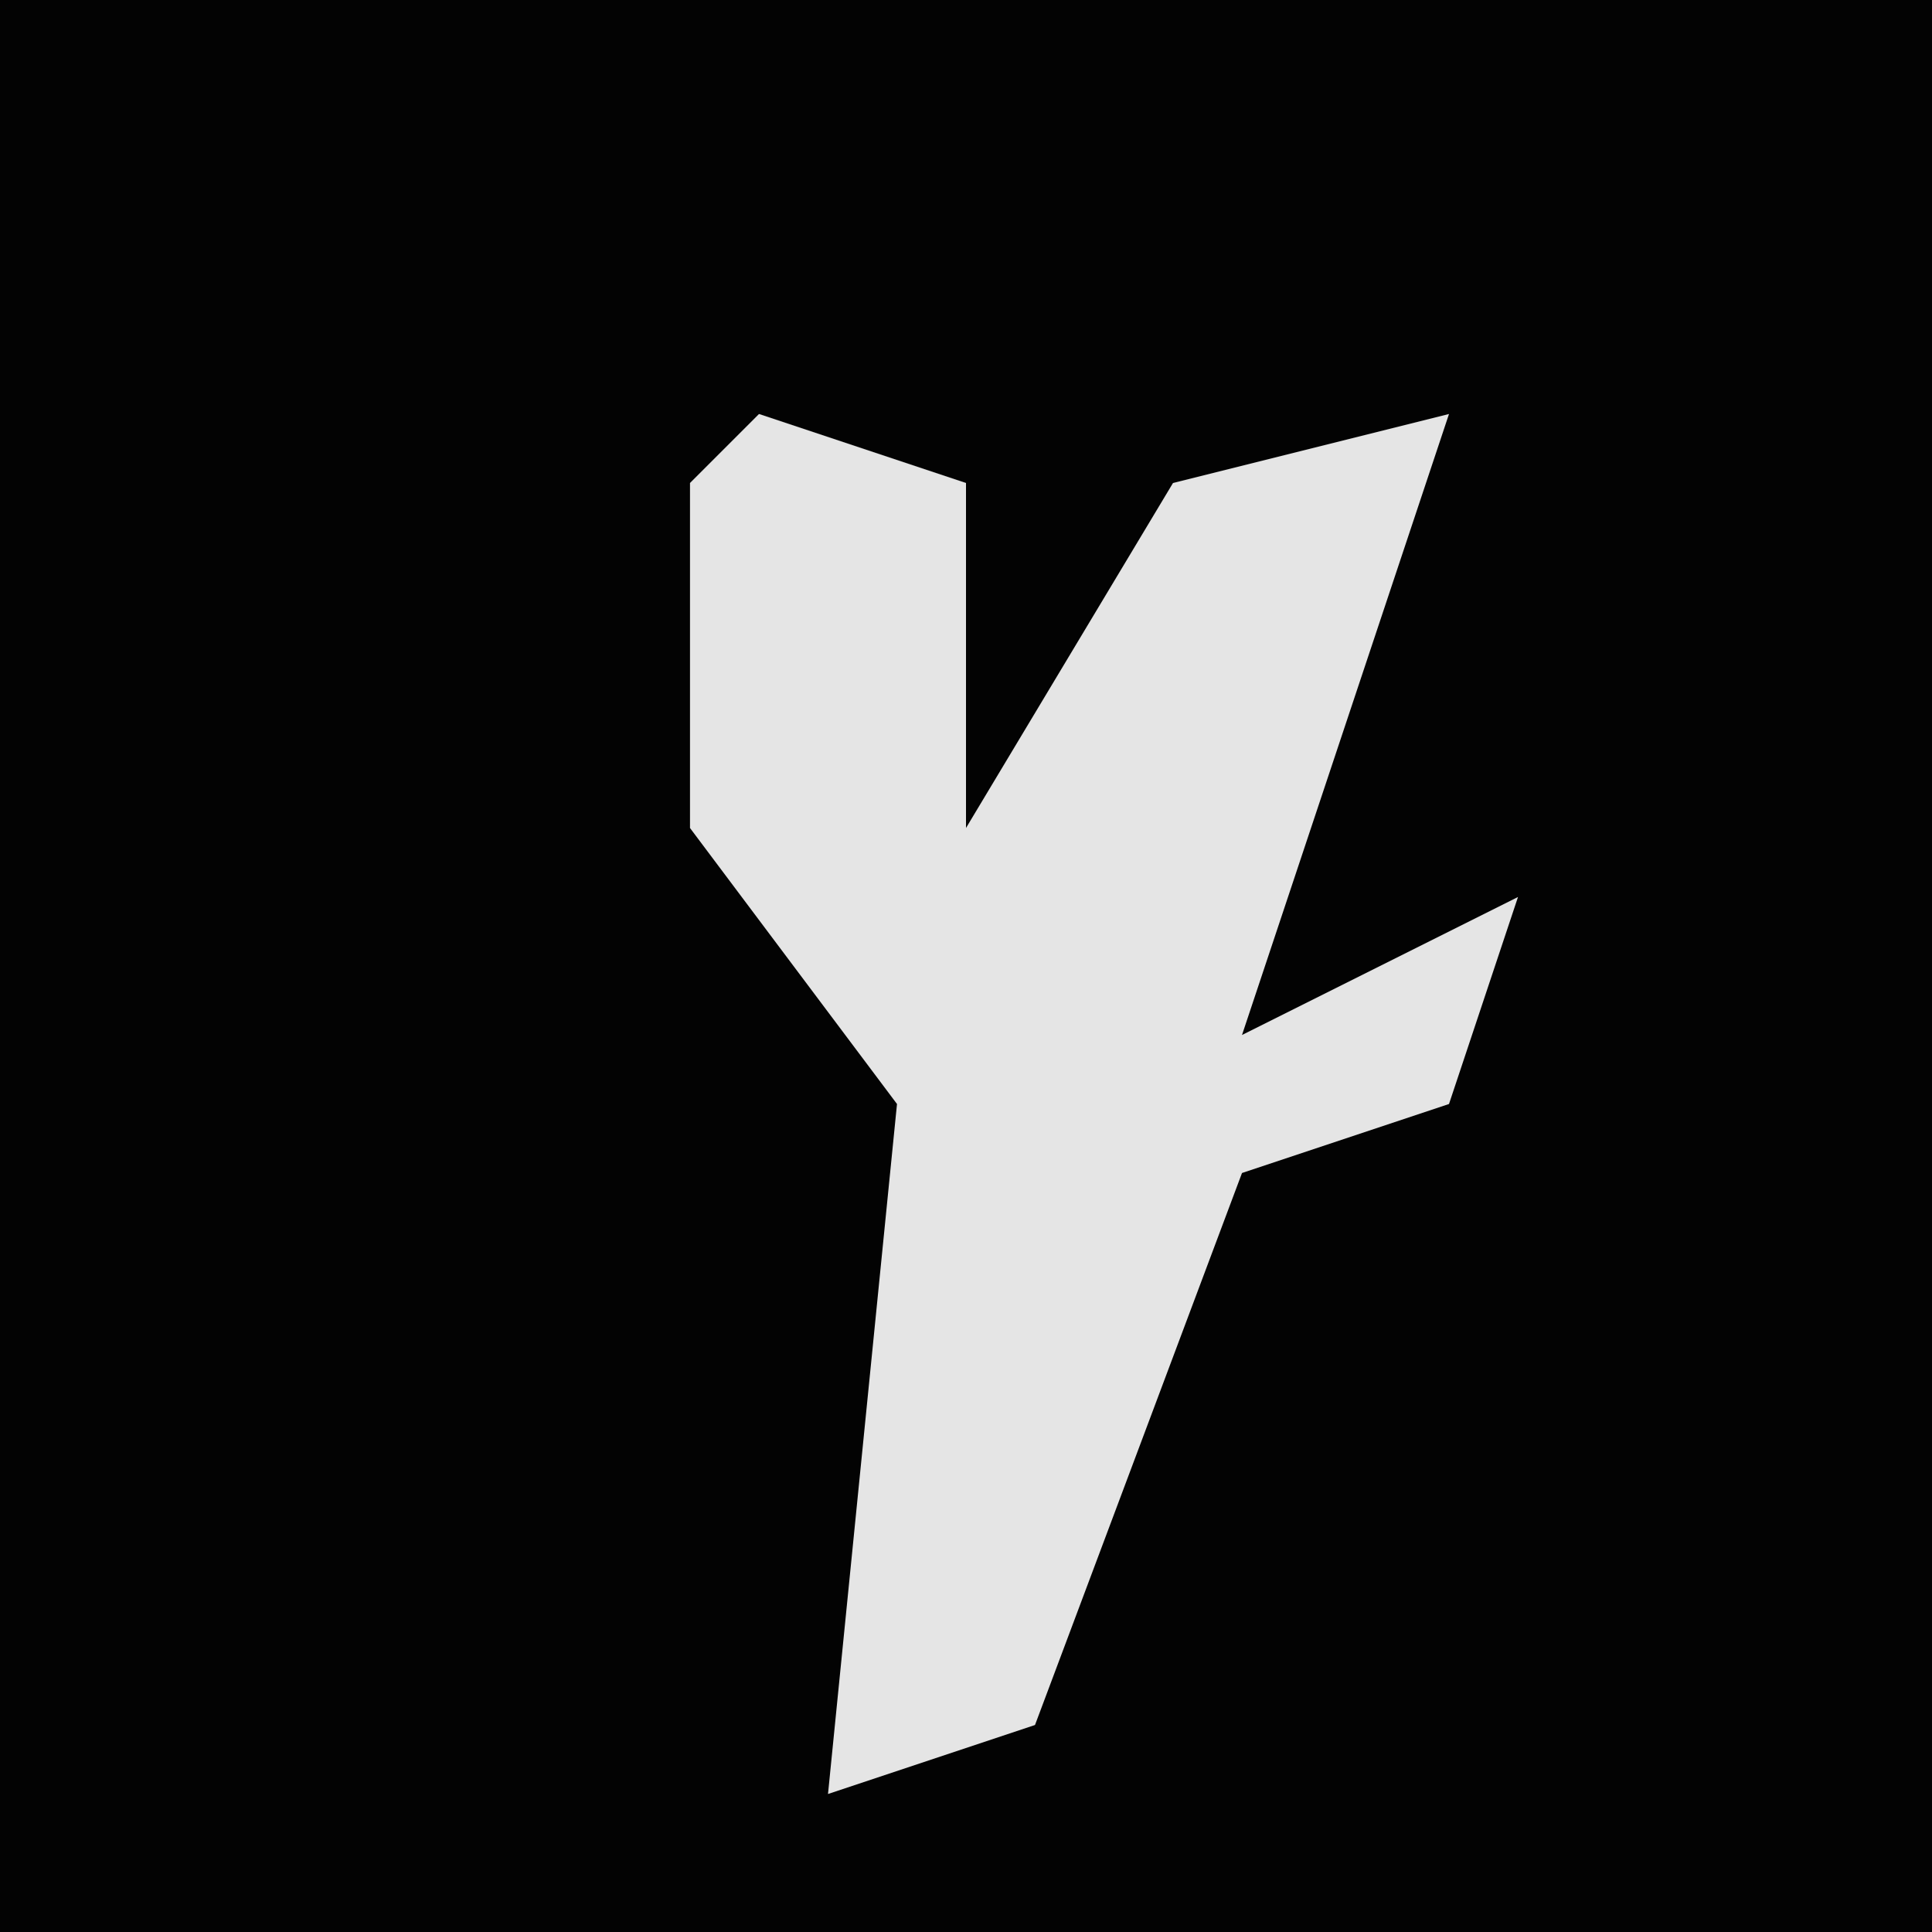 <?xml version="1.0" encoding="UTF-8"?>
<svg version="1.1" xmlns="http://www.w3.org/2000/svg" width="28" height="28">
<path d="M0,0 L28,0 L28,28 L0,28 Z " fill="#030303" transform="translate(0,0)"/>
<path d="M0,0 L3,1 L3,6 L6,1 L10,0 L7,9 L11,7 L10,10 L7,11 L4,19 L1,20 L2,10 L-1,6 L-1,1 Z " fill="#E5E5E5" transform="translate(11,6)"/>
</svg>
